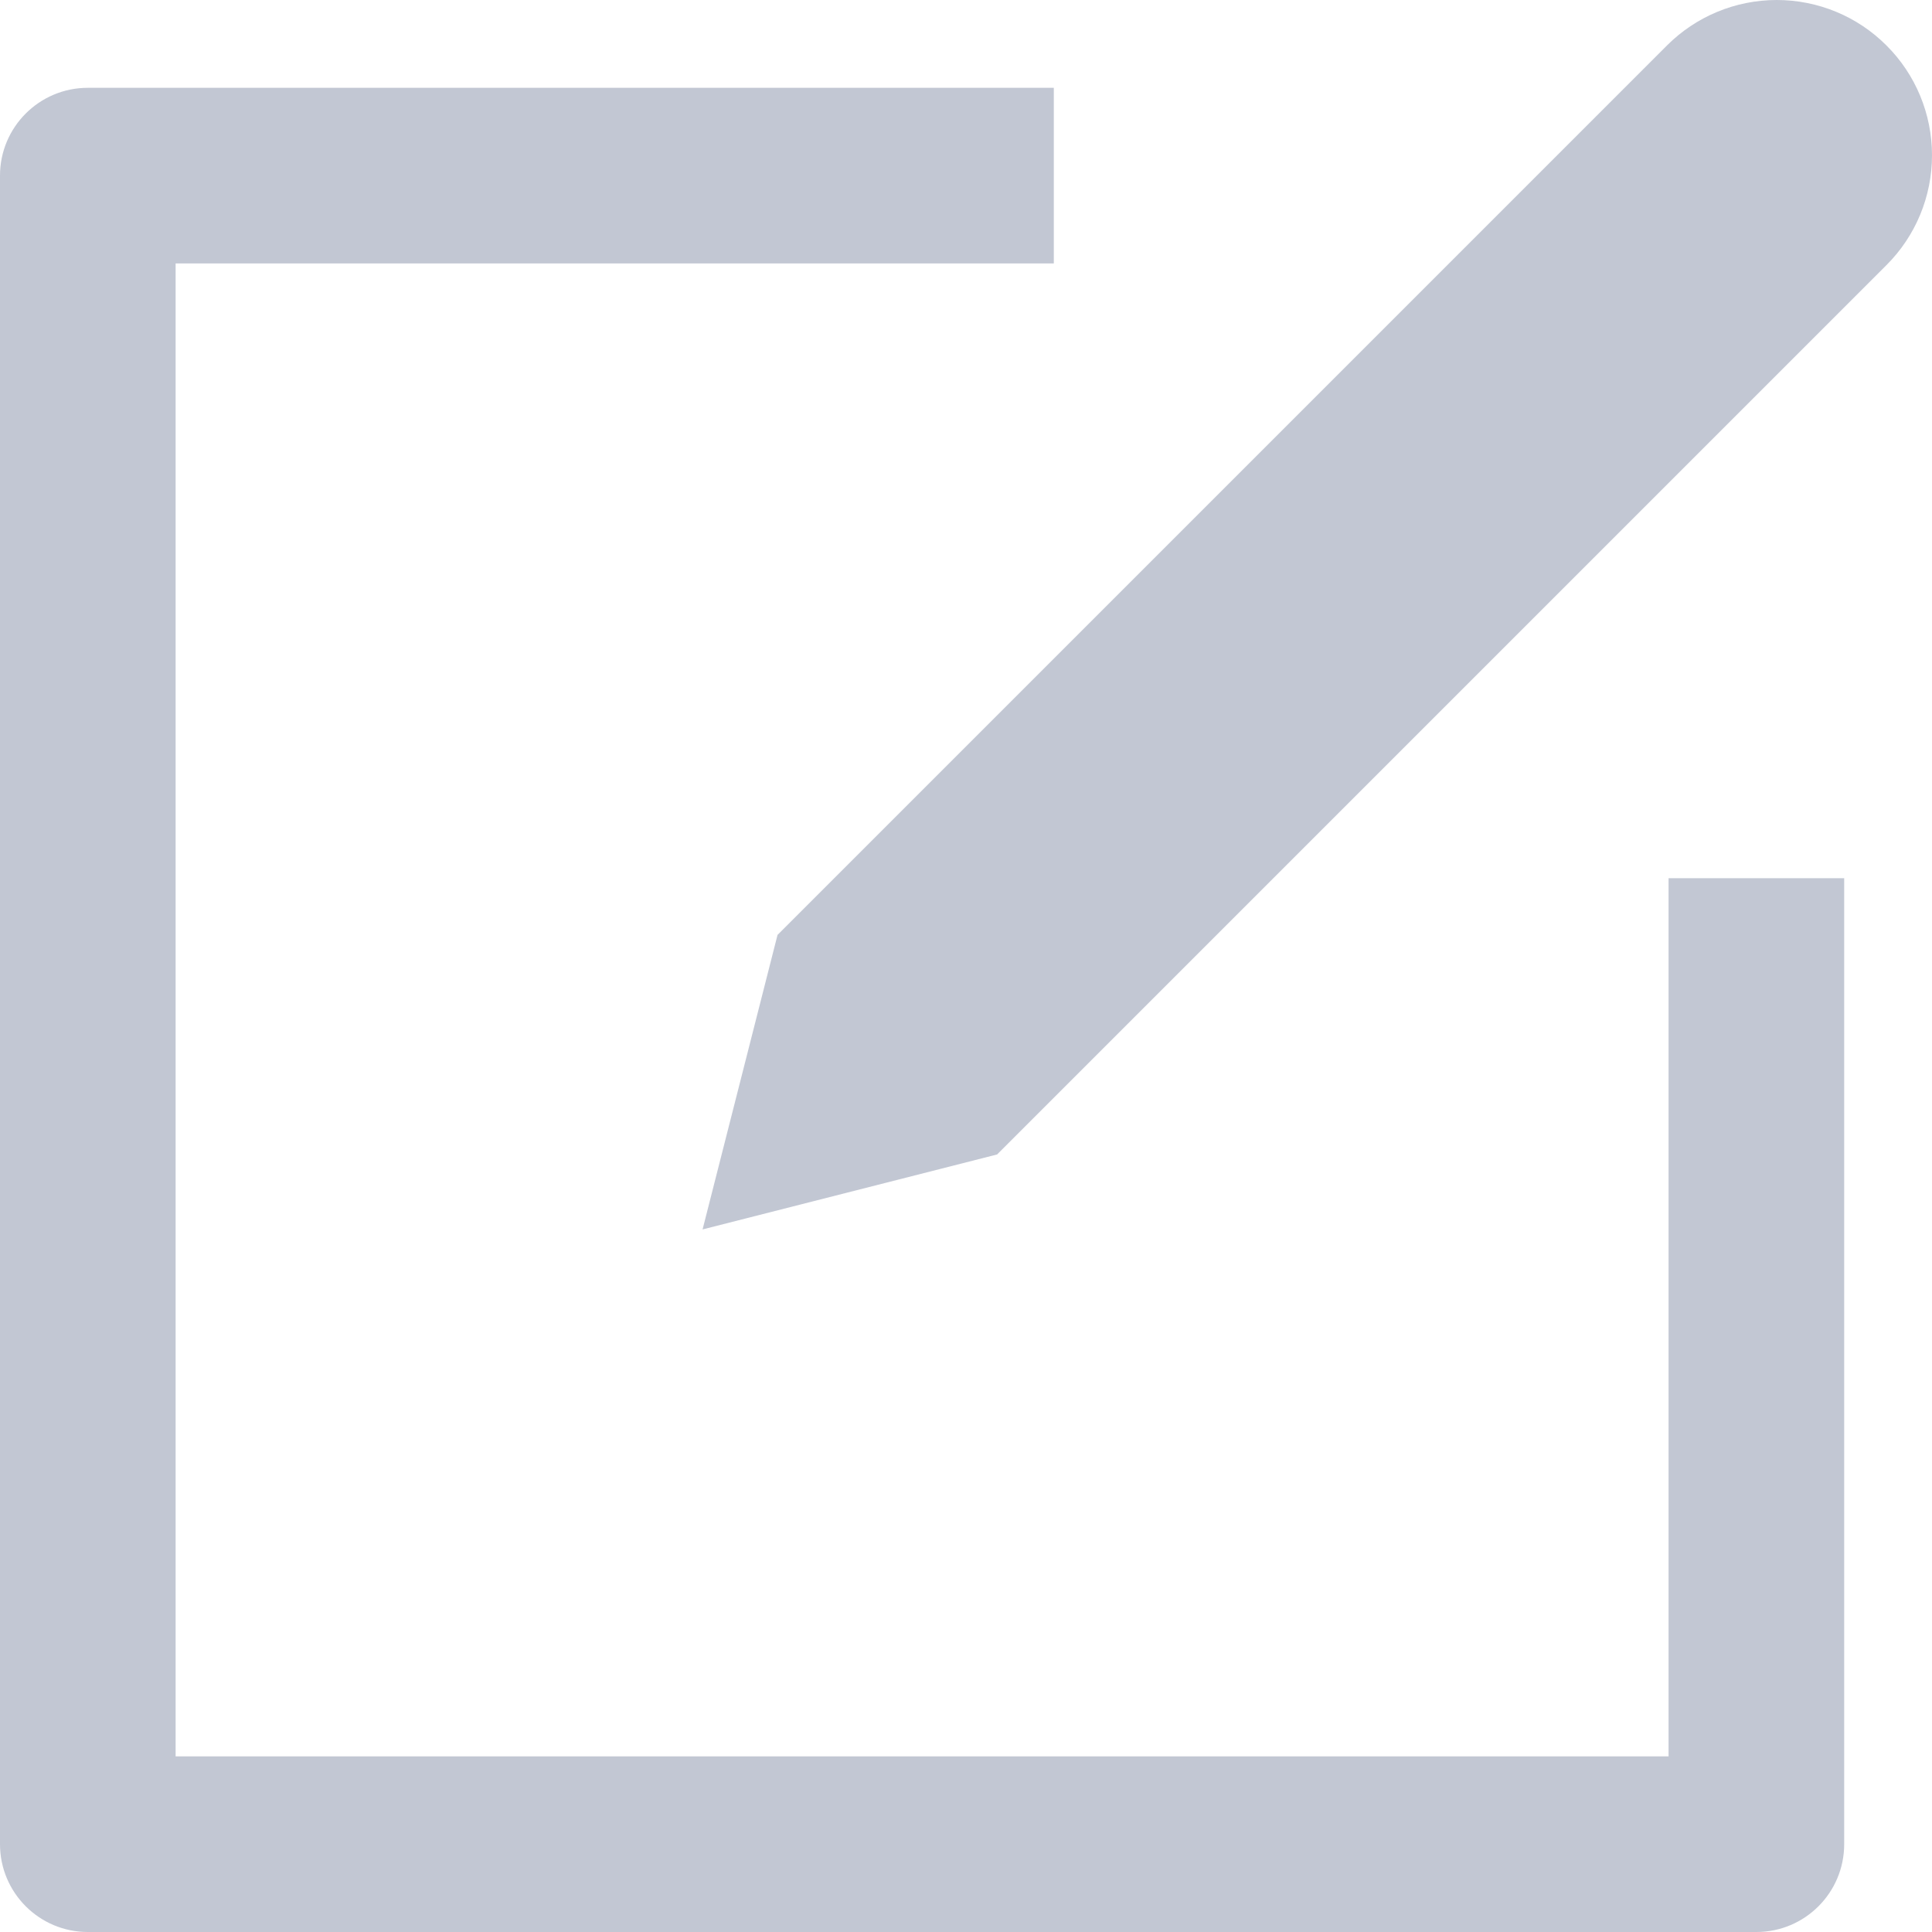 <svg width="20" height="20" viewBox="0 0 20 20" fill="none" xmlns="http://www.w3.org/2000/svg">
<path fill-rule="evenodd" clip-rule="evenodd" d="M7.273 12.727L10.322 11.951L19.529 2.744C19.831 2.442 20 2.034 20 1.607C20 1.181 19.831 0.772 19.529 0.471C19.228 0.169 18.819 0 18.393 0C17.966 0 17.558 0.169 17.256 0.471L8.049 9.678L7.273 12.727ZM0.909 20H18.182C18.684 20 19.091 19.593 19.091 19.091V9.091H17.273V18.182H1.818V2.727H10.909V0.909H0.909C0.407 0.909 0 1.316 0 1.818V19.091C0 19.593 0.407 20 0.909 20Z" fill="#C2C7D3"/>
</svg>

